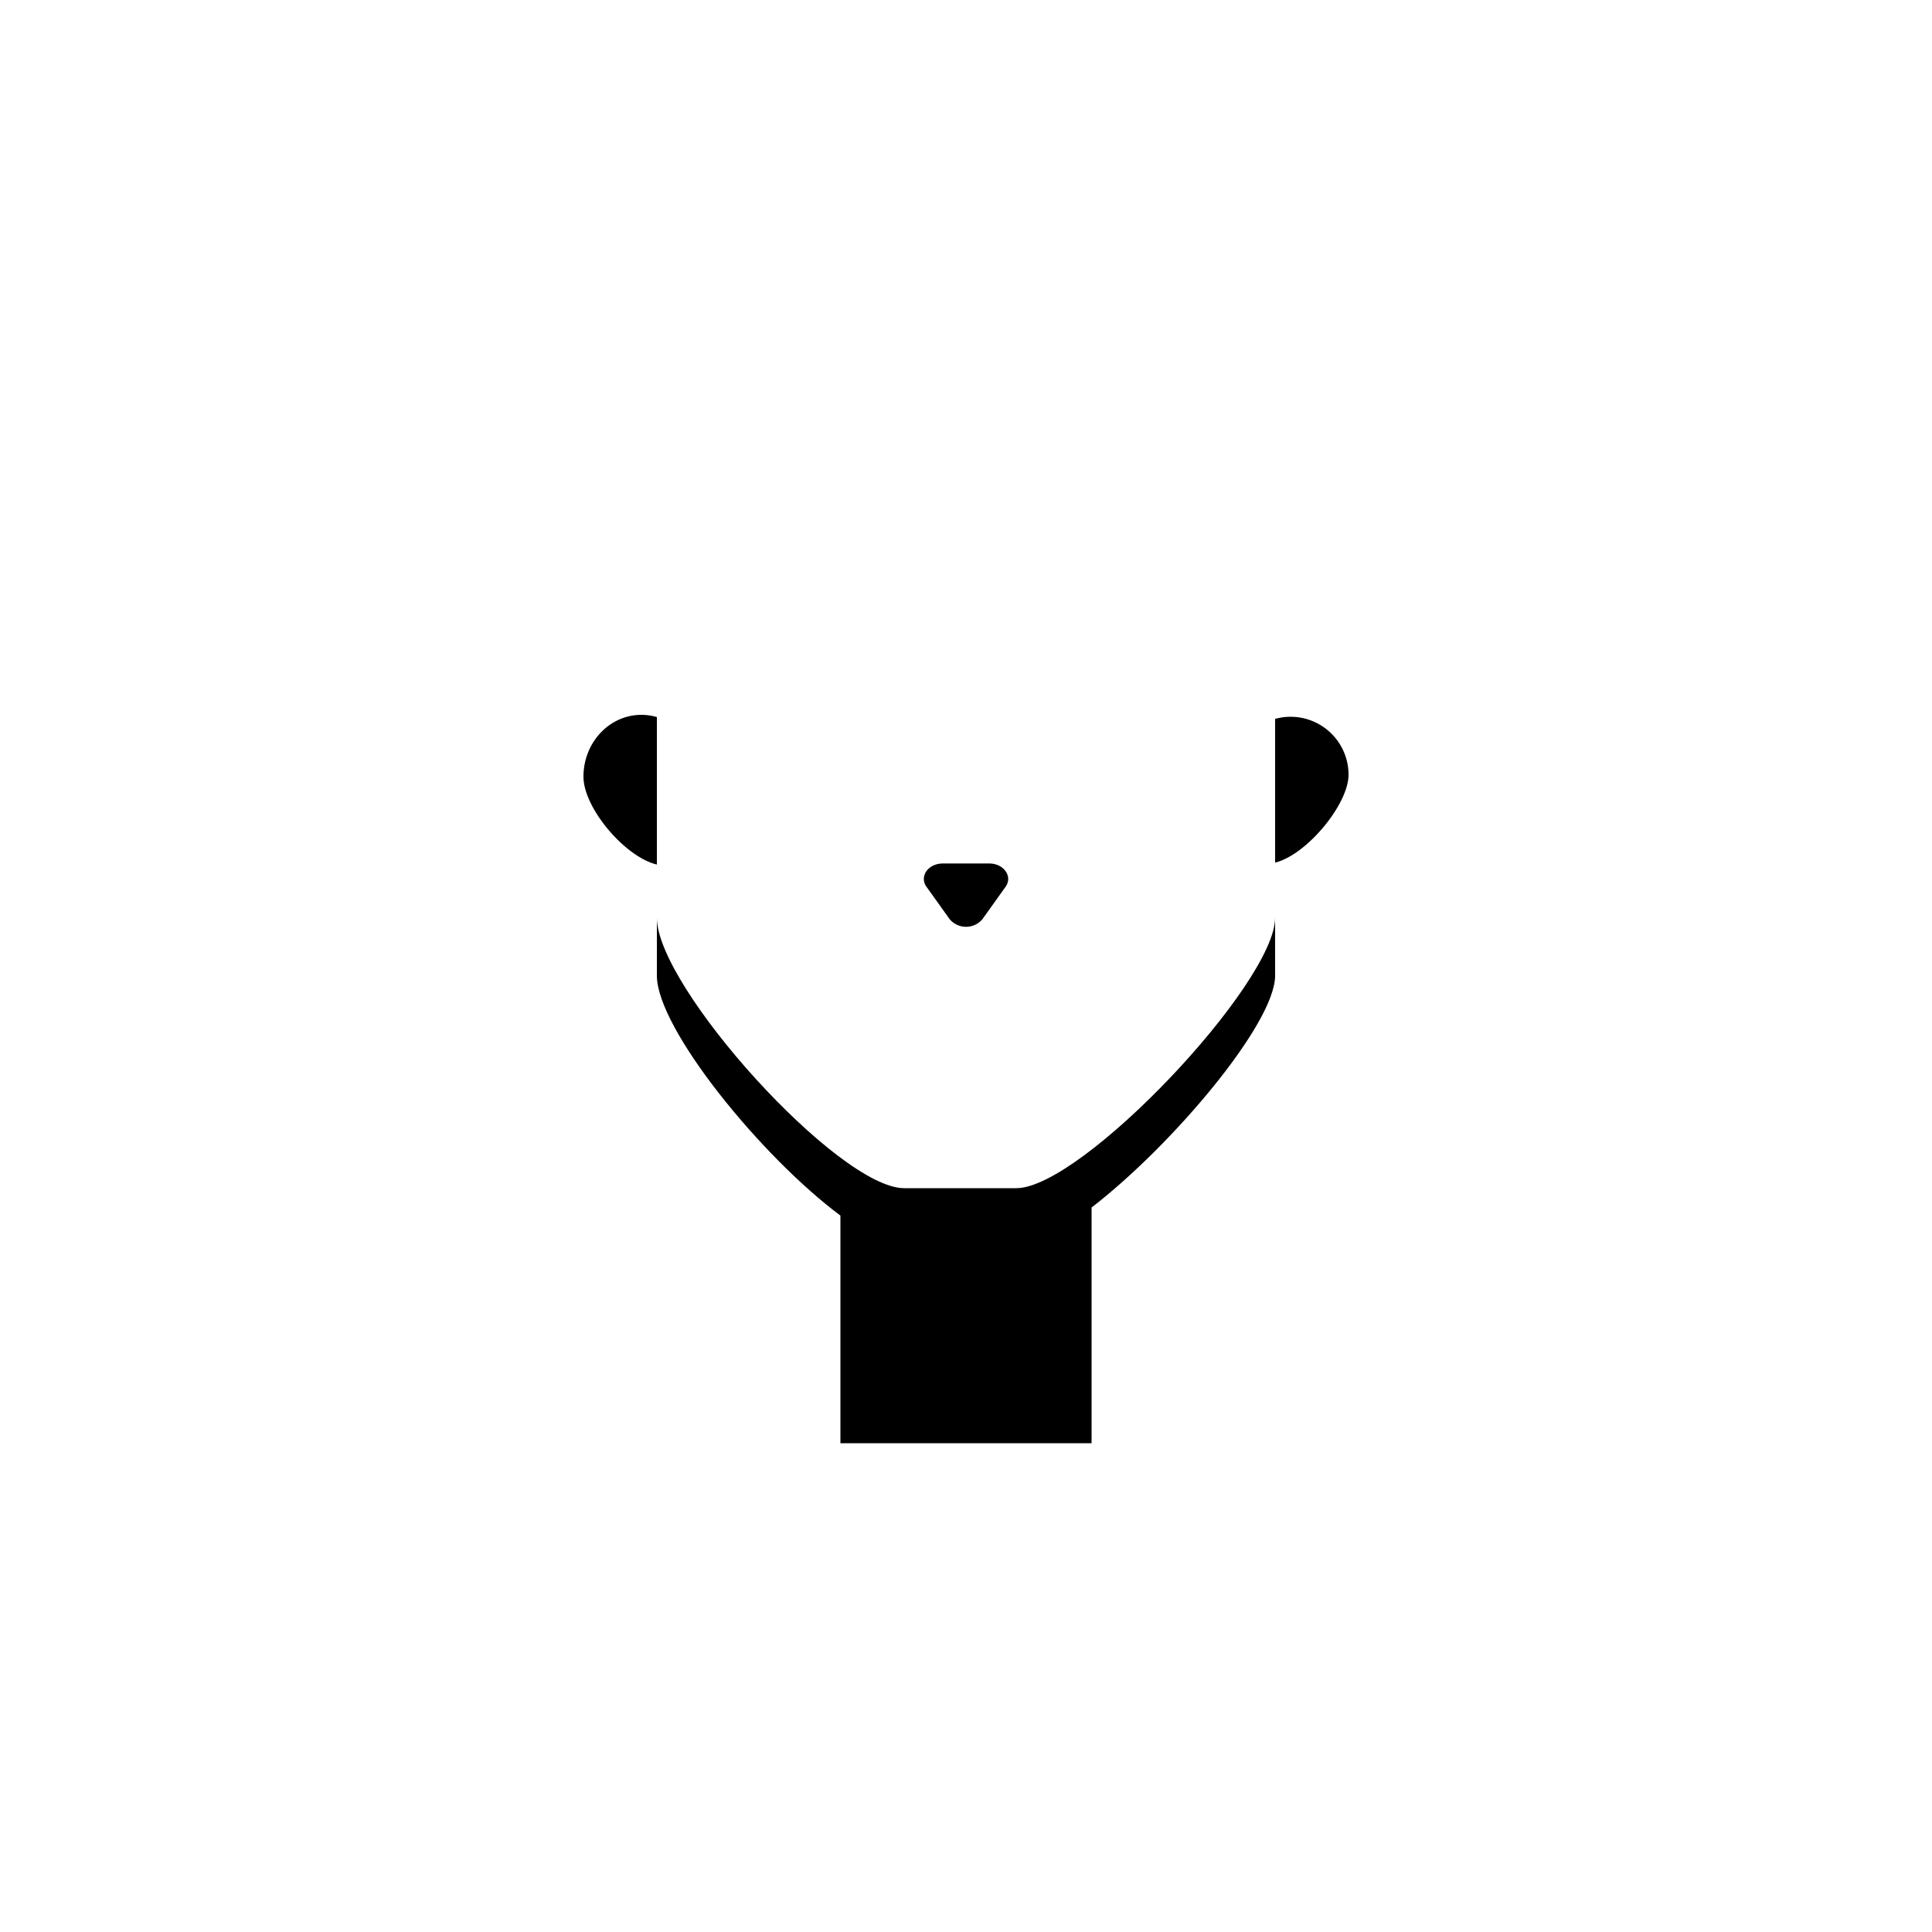 <svg xmlns="http://www.w3.org/2000/svg" viewBox="0 0 500 500"><path d="M170,185.58a14.27,14.27,0,0,0-4-.58c-8.28,0-15,7.16-15,16,0,8.15,10.82,20.83,19,22.74Z"/><path d="M334,185.5a15,15,0,0,0-4,.55v37.19c8.18-2,19-15.1,19-22.74A15,15,0,0,0,334,185.5Z"/><path d="M263,307.5H234c-17,0-64-52-64-70v15c0,13.65,27,46.84,47.5,62.09V373.5h65v-61c21-16.19,47.5-47.66,47.5-60v-15C330,254.5,280,307.5,263,307.5Z"/><path d="M242.76,233.67l3,4.2a5.54,5.54,0,0,0,8.5,0l3-4.2,3-4.2c1.88-2.66-.48-6-4.25-6H244c-3.77,0-6.13,3.31-4.25,6Z"/></svg>